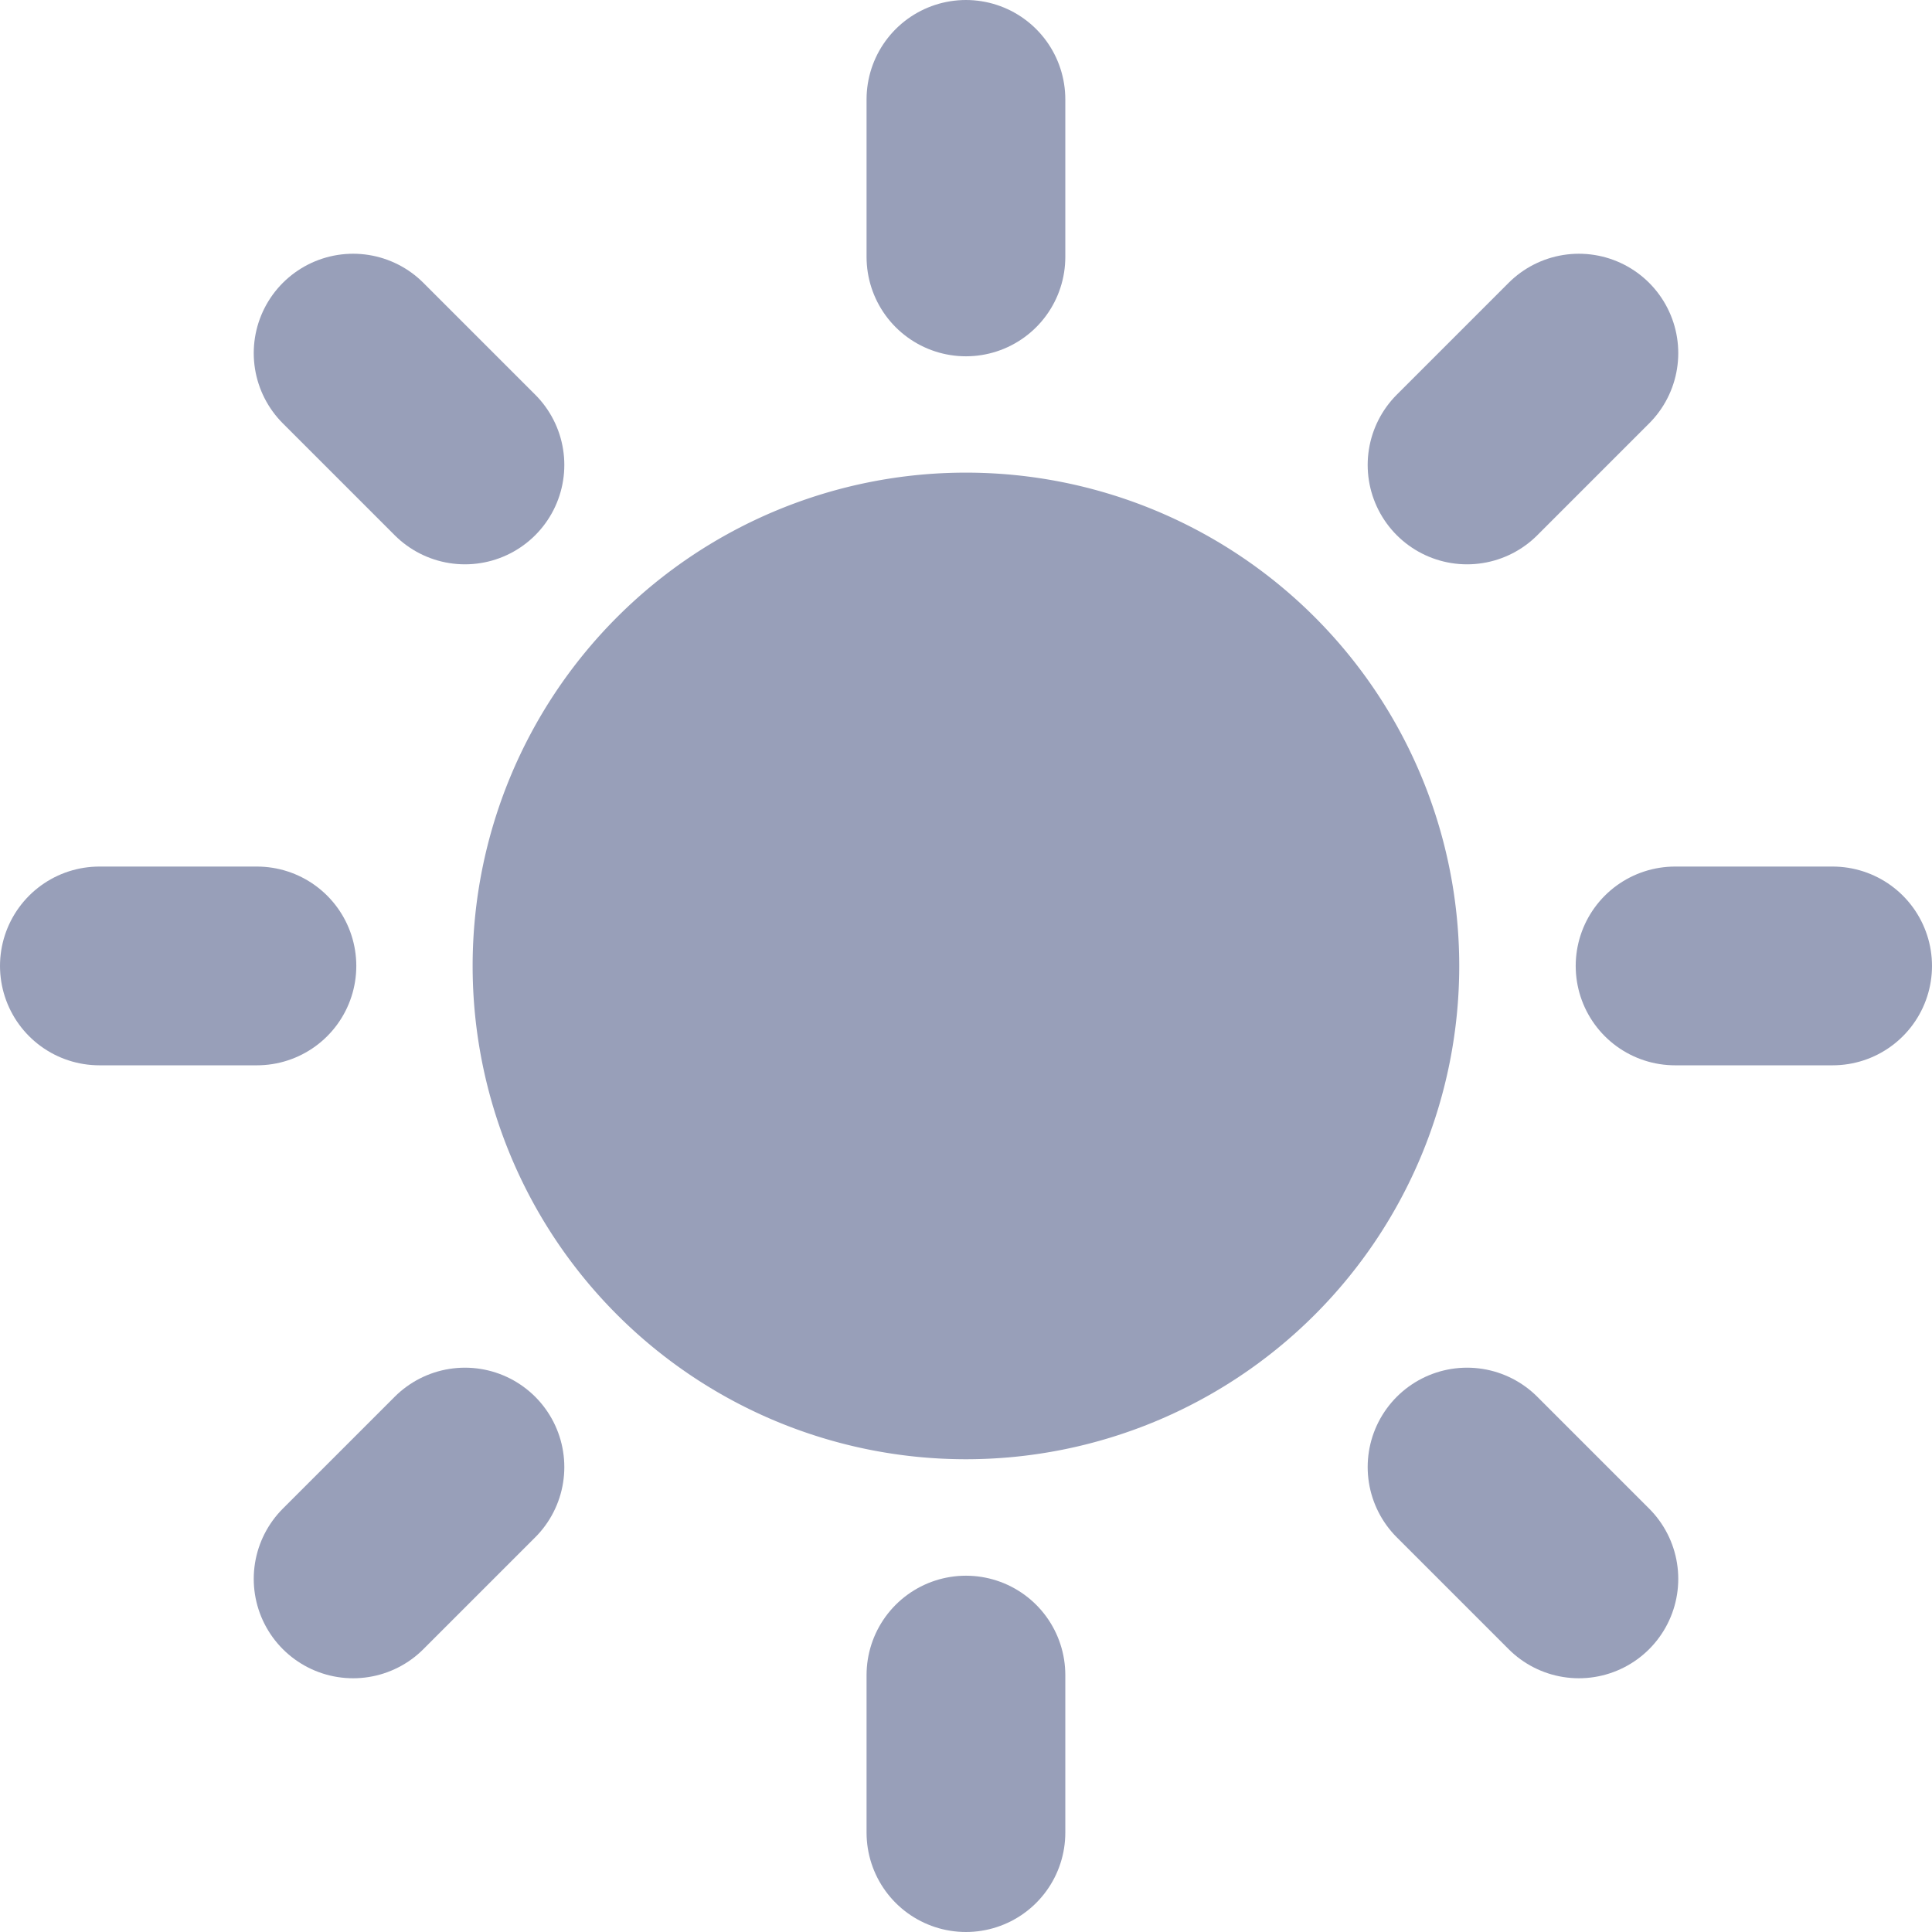 <svg xmlns="http://www.w3.org/2000/svg" width="14.581" height="14.581" viewBox="0 0 14.581 14.581">
  <g id="Icon_feather-sun" data-name="Icon feather-sun" transform="translate(0.75 0.75)">
    <path id="Path_3552" data-name="Path 3552" d="M16.446,13.473A2.973,2.973,0,1,1,13.473,10.5,2.973,2.973,0,0,1,16.446,13.473Z" transform="translate(-6.933 -6.933)" fill="#989fb9" stroke="#989fb9" stroke-linecap="round" stroke-linejoin="round" stroke-width="1.5"/>
    <path id="Path_3553" data-name="Path 3553" d="M18,1.5V2.689" transform="translate(-11.46 -1.5)" fill="none" stroke="#989fb9" stroke-linecap="round" stroke-linejoin="round" stroke-width="1.5"/>
    <path id="Path_3554" data-name="Path 3554" d="M18,31.5v1.189" transform="translate(-11.46 -19.608)" fill="none" stroke="#989fb9" stroke-linecap="round" stroke-linejoin="round" stroke-width="1.5"/>
    <path id="Path_3555" data-name="Path 3555" d="M6.33,6.33l.844.844" transform="translate(-4.415 -4.415)" fill="none" stroke="#989fb9" stroke-linecap="round" stroke-linejoin="round" stroke-width="1.5"/>
    <path id="Path_3556" data-name="Path 3556" d="M27.54,27.54l.844.844" transform="translate(-17.218 -17.218)" fill="none" stroke="#989fb9" stroke-linecap="round" stroke-linejoin="round" stroke-width="1.5"/>
    <path id="Path_3557" data-name="Path 3557" d="M1.5,18H2.689" transform="translate(-1.5 -11.46)" fill="none" stroke="#989fb9" stroke-linecap="round" stroke-linejoin="round" stroke-width="1.5"/>
    <path id="Path_3558" data-name="Path 3558" d="M31.5,18h1.189" transform="translate(-19.608 -11.46)" fill="none" stroke="#989fb9" stroke-linecap="round" stroke-linejoin="round" stroke-width="1.5"/>
    <path id="Path_3559" data-name="Path 3559" d="M6.33,28.384l.844-.844" transform="translate(-4.415 -17.218)" fill="none" stroke="#989fb9" stroke-linecap="round" stroke-linejoin="round" stroke-width="1.5"/>
    <path id="Path_3560" data-name="Path 3560" d="M27.54,7.174l.844-.844" transform="translate(-17.218 -4.415)" fill="none" stroke="#989fb9" stroke-linecap="round" stroke-linejoin="round" stroke-width="1.5"/>
  </g>
</svg>
